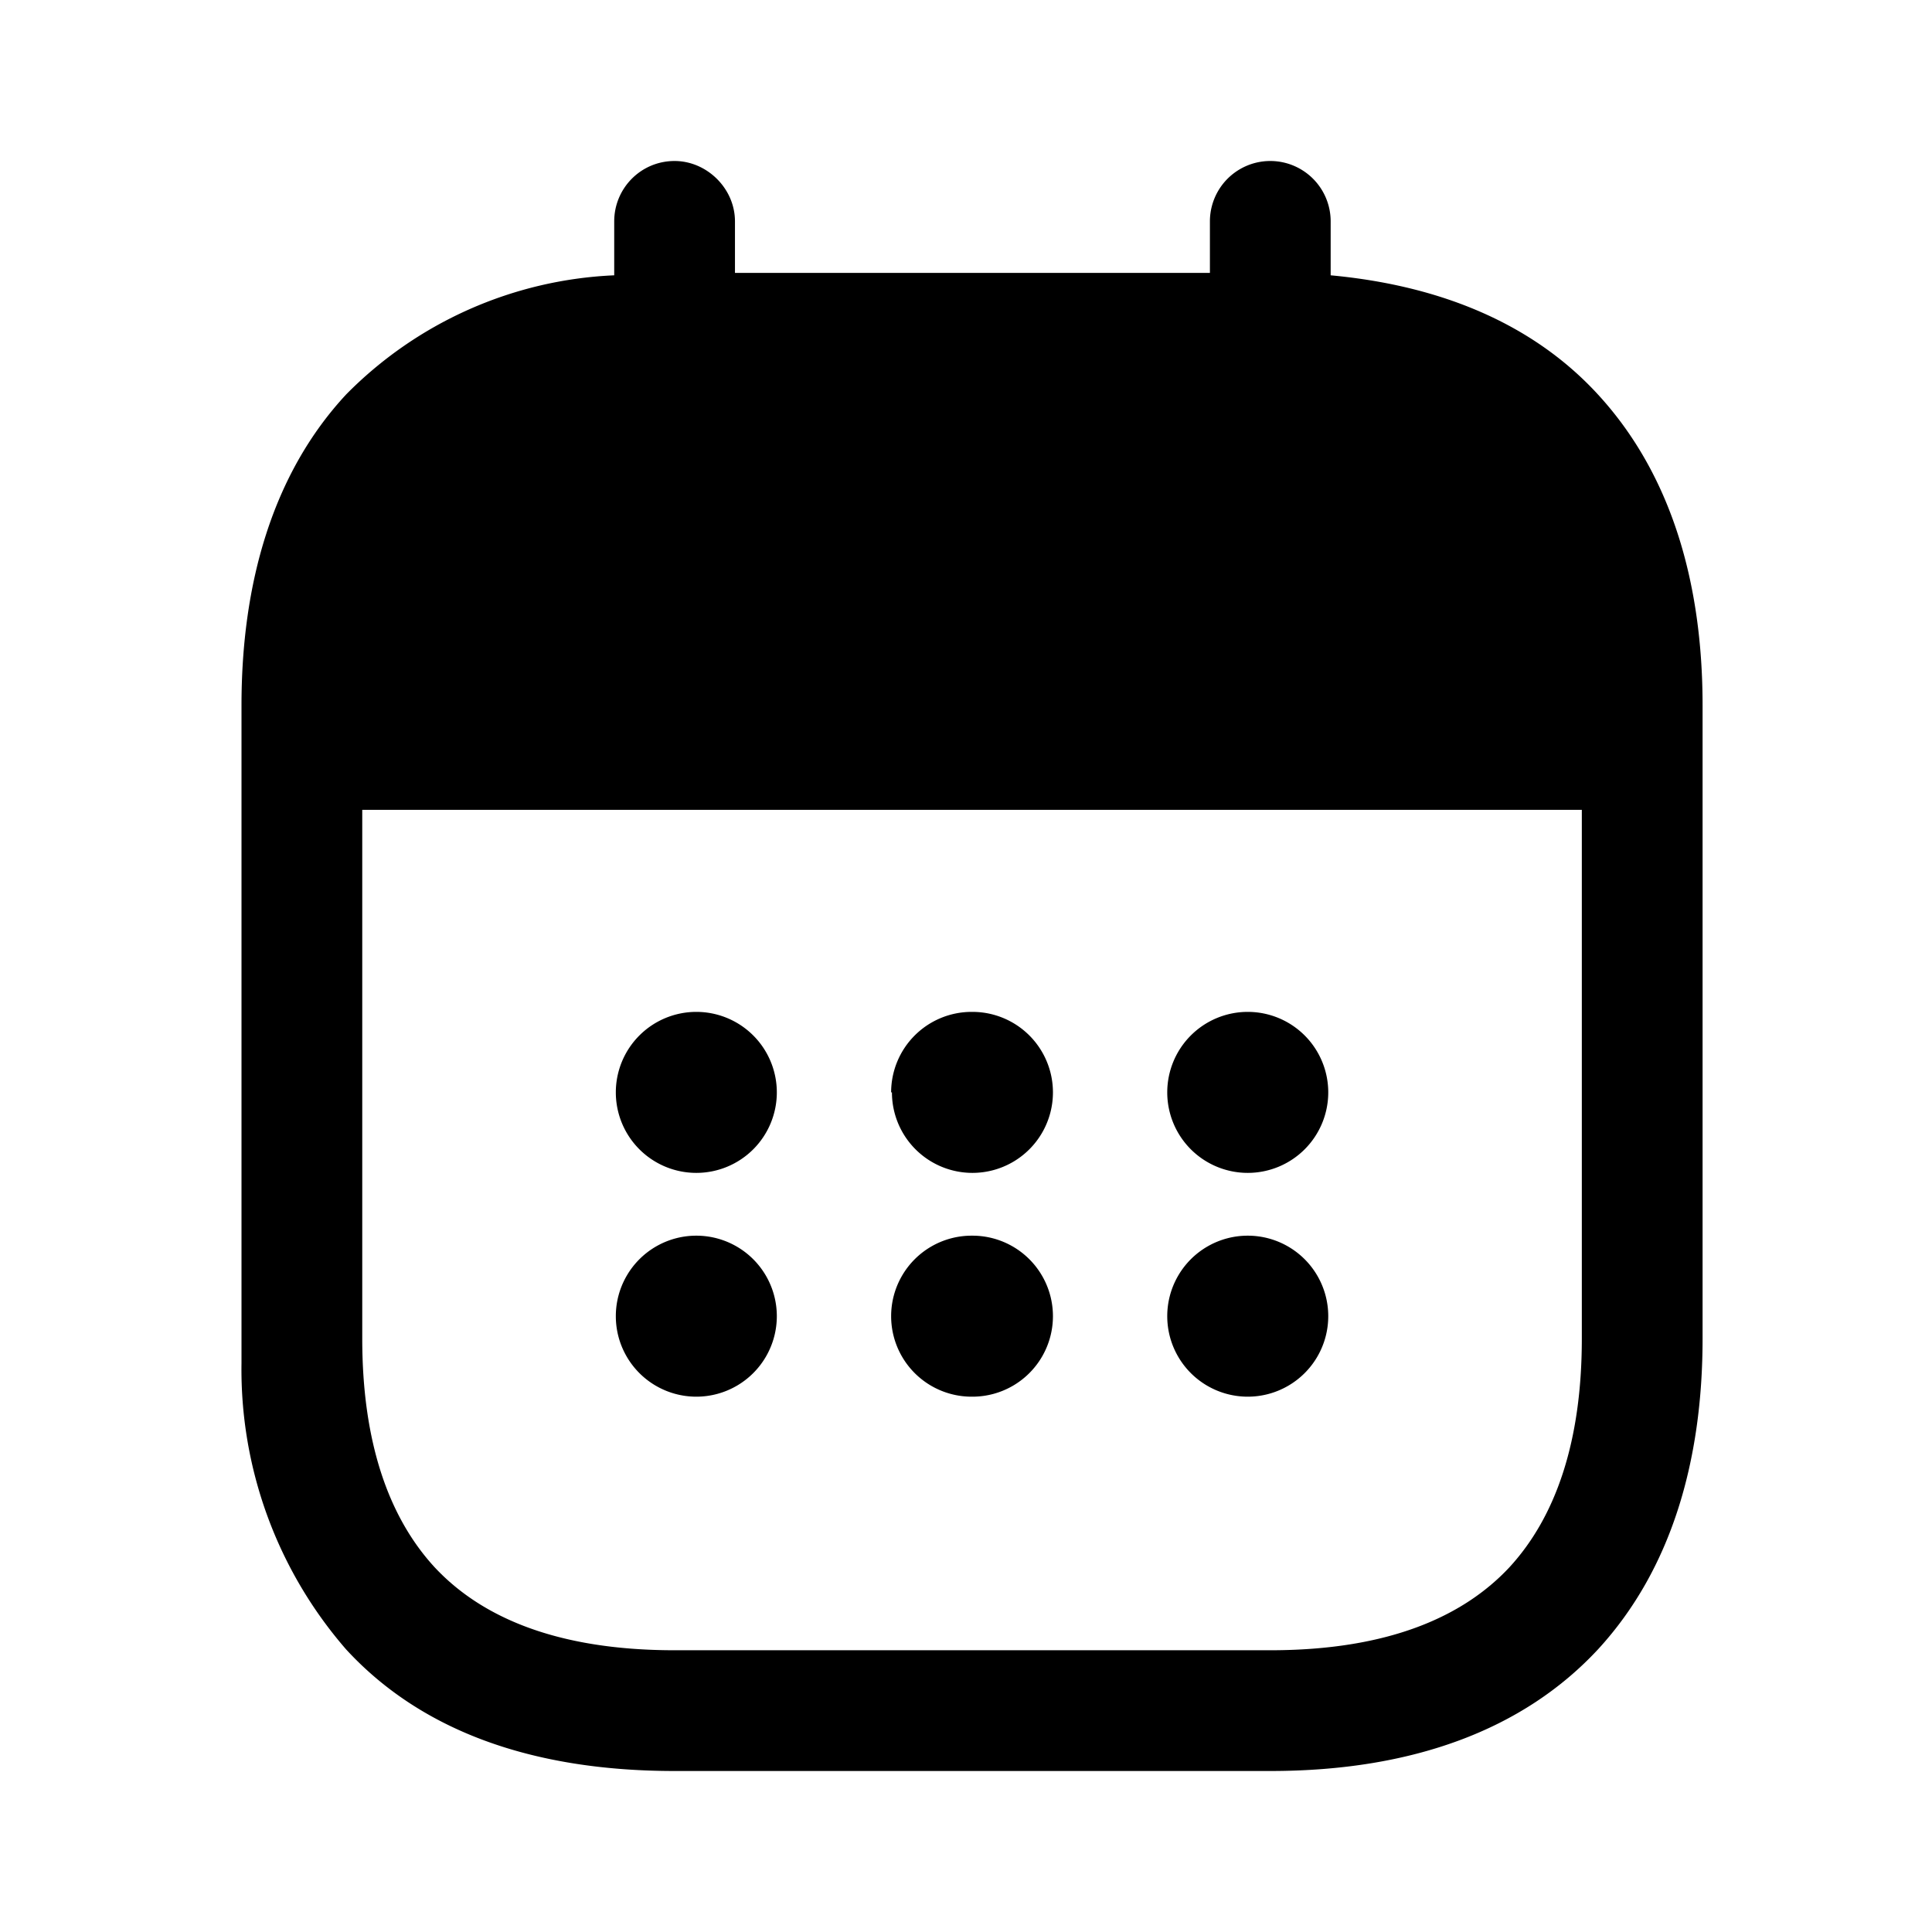 <svg viewBox="0 0 24 24" focusable="false" xmlns="http://www.w3.org/2000/svg"><path clipRule="evenodd" d="M8.38 2c.4 0 .75.34.75.75v.64h5.9v-.64a.75.75 0 011.5 0v.67c1.4.13 2.53.62 3.32 1.48.92 1 1.3 2.36 1.3 3.86v7.87c0 1.5-.38 2.86-1.3 3.86-.93 1-2.31 1.51-4.07 1.51h-7.4c-1.77 0-3.15-.5-4.08-1.51A5.3 5.3 0 013 16.93V8.76c0-1.5.38-2.87 1.3-3.86a4.98 4.98 0 013.33-1.48v-.67c0-.41.33-.75.75-.75zM4.5 10.06v6.57c0 1.27.32 2.21.9 2.84.57.61 1.5 1.03 2.98 1.03h7.4c1.47 0 2.4-.42 2.97-1.03.58-.63.9-1.57.9-2.84v-6.57H4.5zm10 3.51a1 1 0 111 1 1 1 0 01-1-1zm1 1.78a1 1 0 000 2 1 1 0 100-2zm-4.43-1.78a1 1 0 011-1h.01a1 1 0 110 2 1 1 0 01-1-1zm1 1.78a1 1 0 000 2h.01a1 1 0 100-2zm-4.42-1.78a1 1 0 111 1 1 1 0 01-1-1zm1 1.78a1 1 0 000 2 1 1 0 100-2z" fill-rule="evenodd" /></svg>
